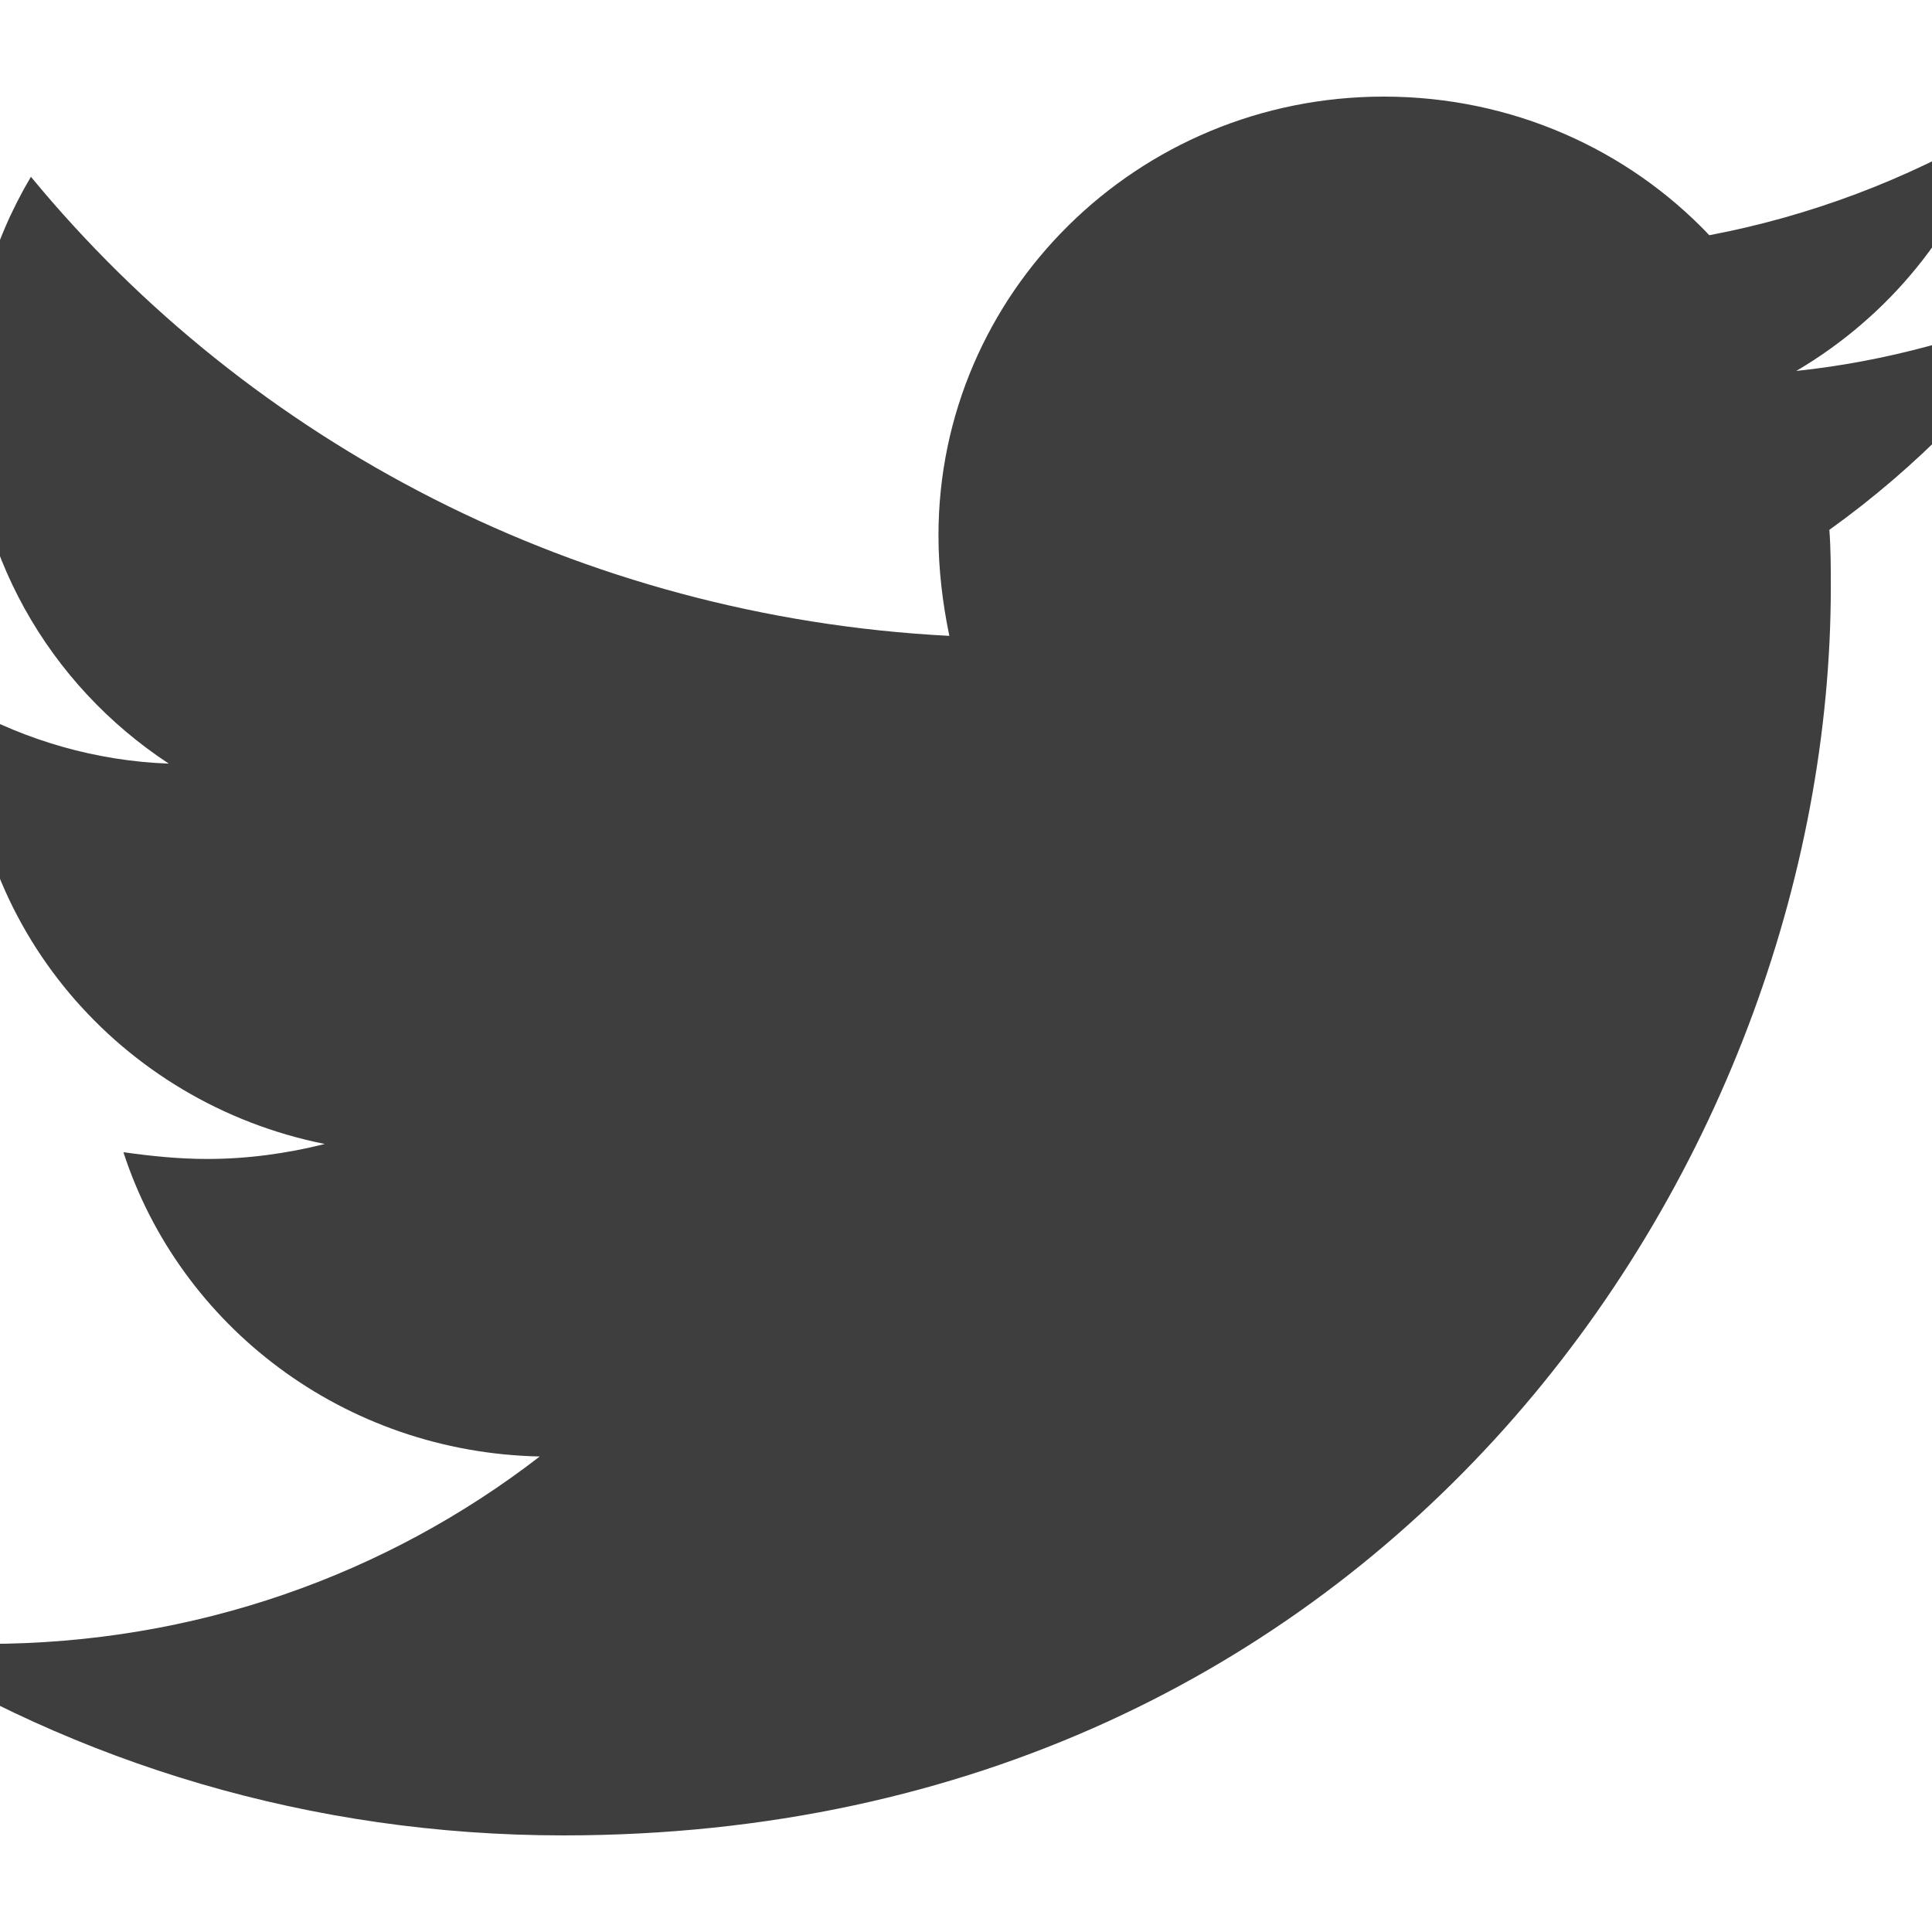 <svg class="svg" viewBox=  "1 1 8 8" xmlns="http://www.w3.org/2000/svg" xmlns:xlink="http://www.w3.org/1999/xlink" width="12" height="12"><path d="M8.575 3.194C8.581 3.273 8.581 3.352 8.581 3.431C8.581 5.832 6.725 8.6 3.333 8.6C2.287 8.6 1.317 8.302 0.5 7.784C0.648 7.801 0.791 7.807 0.945 7.807C1.808 7.807 2.602 7.52 3.235 7.031C2.424 7.014 1.745 6.491 1.511 5.771C1.625 5.787 1.739 5.799 1.859 5.799C2.025 5.799 2.19 5.776 2.345 5.737C1.499 5.568 0.865 4.837 0.865 3.954V3.931C1.111 4.066 1.397 4.151 1.699 4.162C1.202 3.836 0.877 3.279 0.877 2.649C0.877 2.311 0.968 2.002 1.128 1.732C2.036 2.834 3.401 3.554 4.931 3.633C4.903 3.498 4.886 3.357 4.886 3.217C4.886 2.216 5.708 1.4 6.73 1.4C7.261 1.4 7.741 1.619 8.078 1.974C8.495 1.895 8.895 1.743 9.249 1.535C9.112 1.957 8.82 2.311 8.438 2.536C8.809 2.497 9.169 2.396 9.5 2.255C9.249 2.615 8.935 2.936 8.575 3.194V3.194Z" fill="#3E3E3E" stroke-width="10"></path></svg>